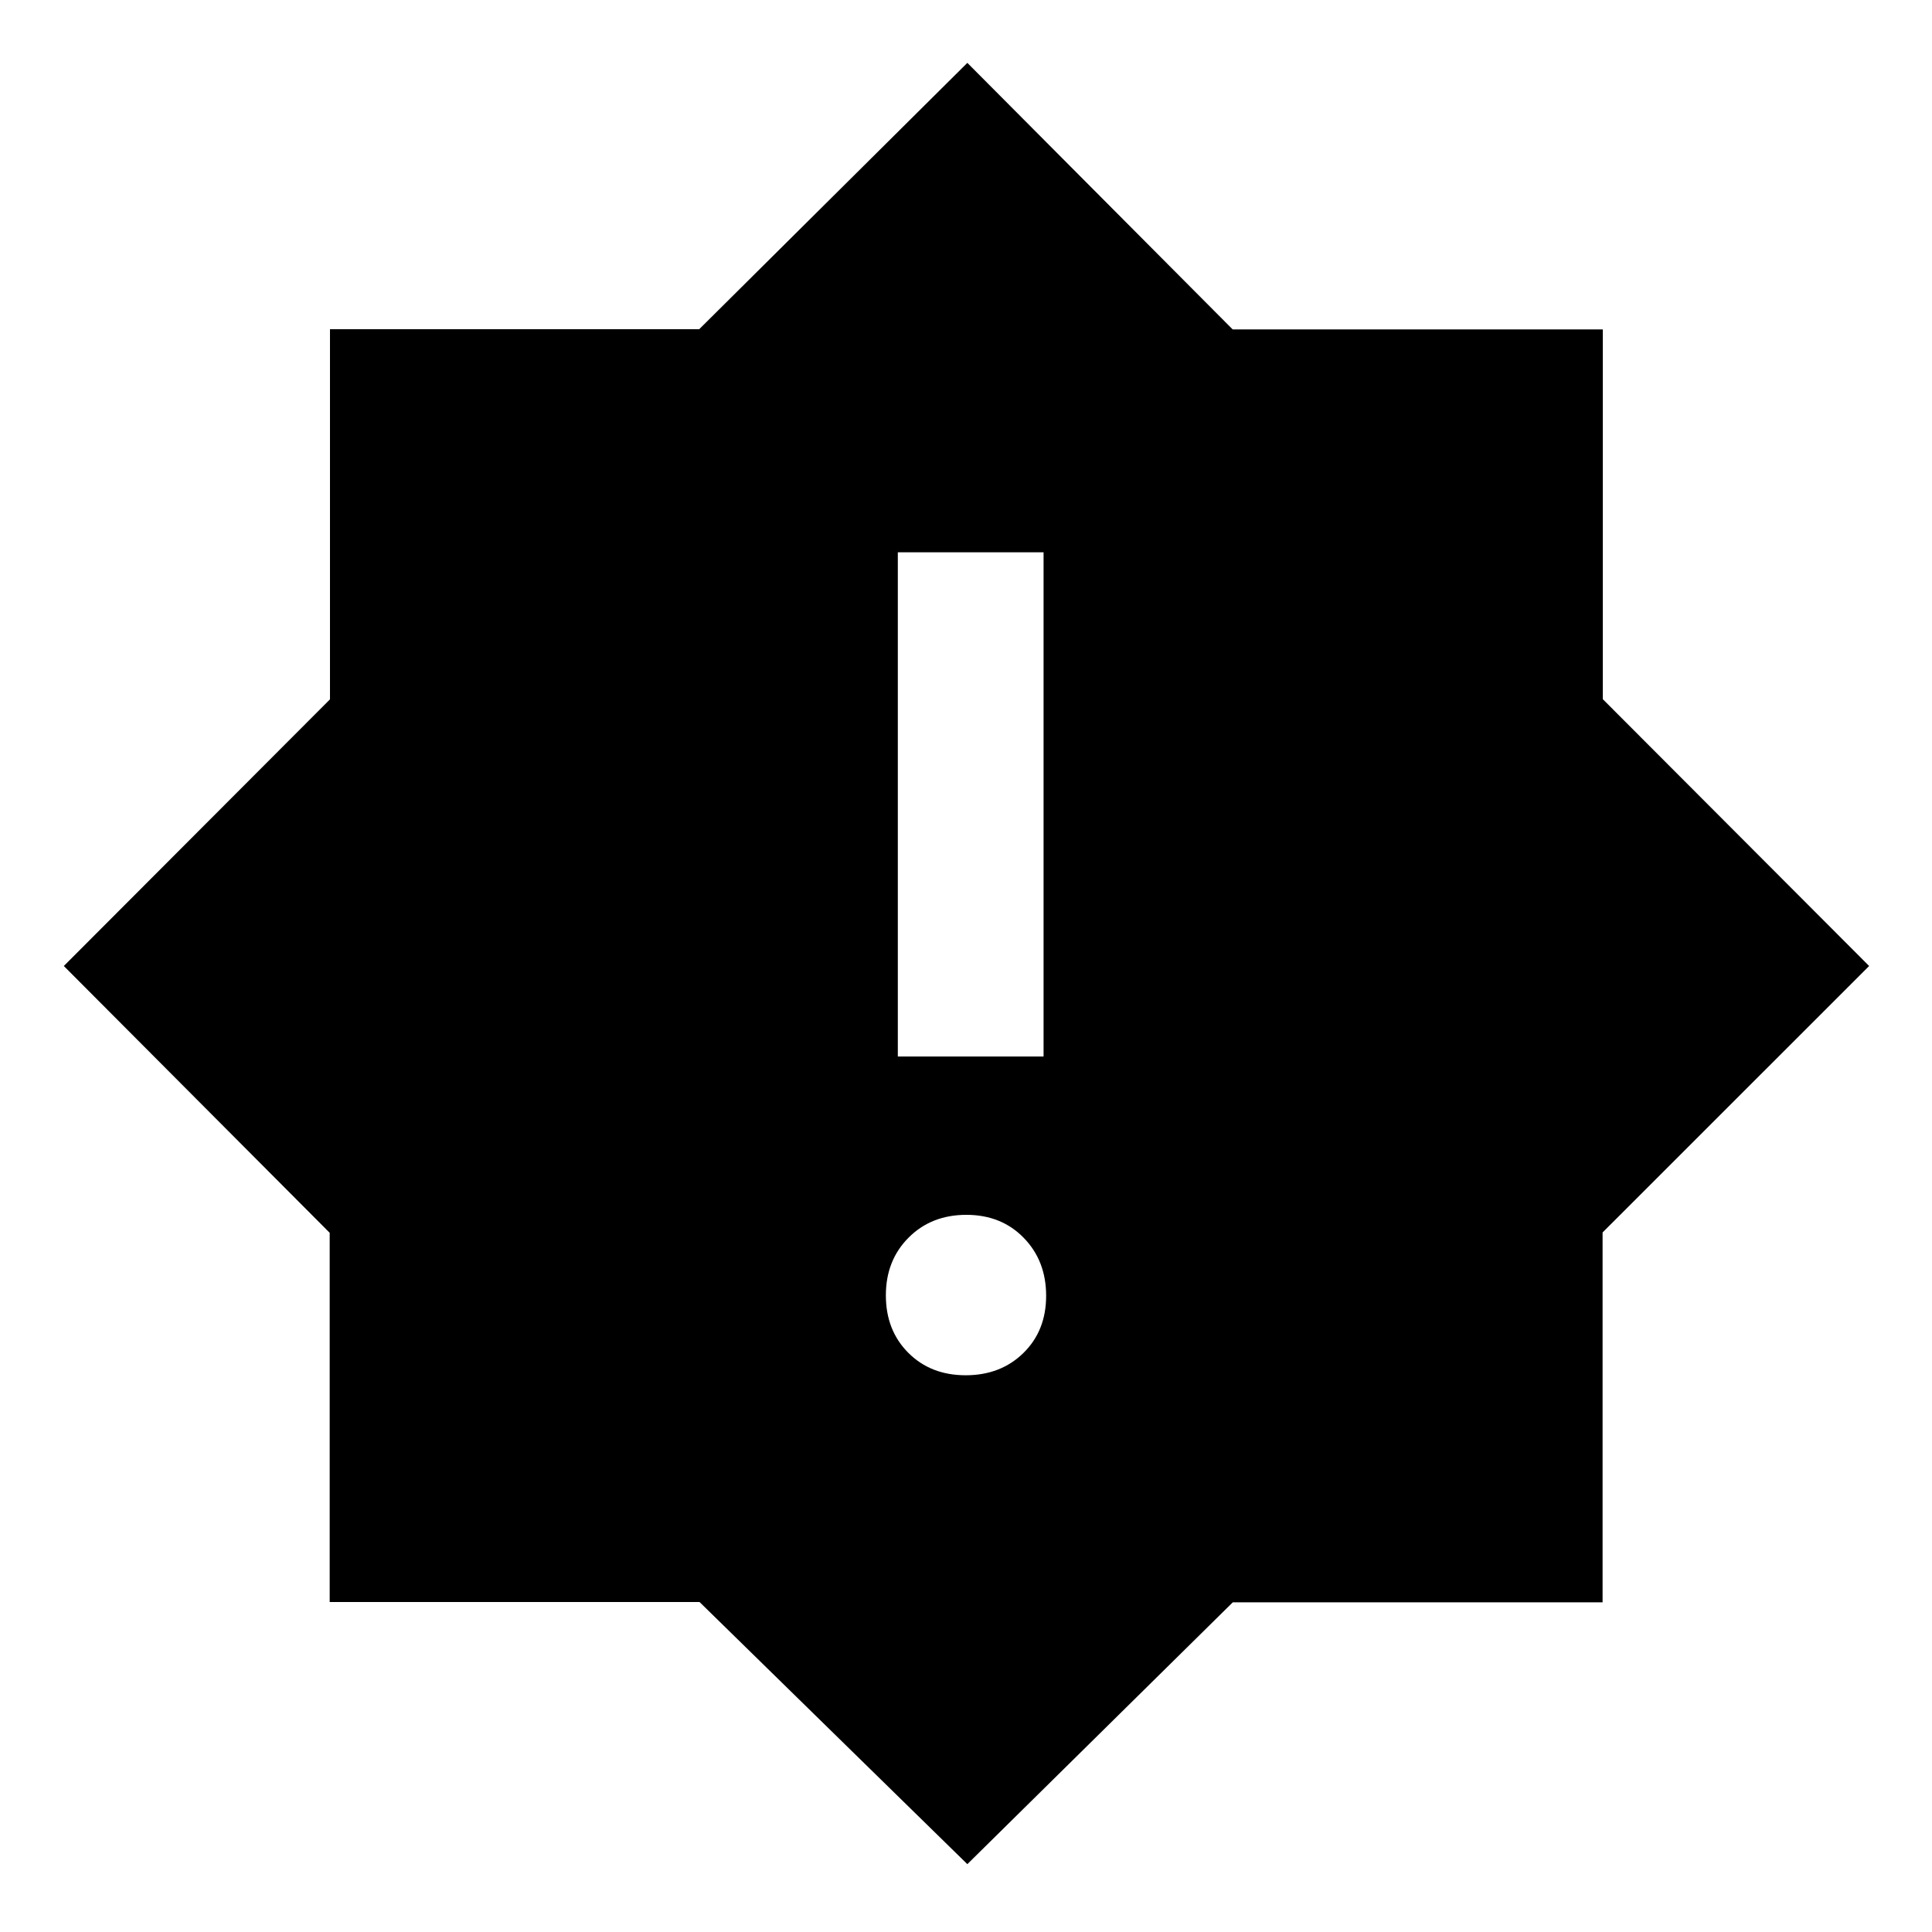 <svg xmlns="http://www.w3.org/2000/svg" height="40" viewBox="0 -960 960 960" width="40"><path d="M479.84-276.638q17.377 0 28.678-11.061 11.301-11.061 11.301-28.438t-11.141-28.798q-11.141-11.42-28.518-11.42-17.377 0-28.678 11.315-11.301 11.315-11.301 28.692 0 17.378 11.141 28.544t28.518 11.166Zm-33.717-158.376h72.42v-250.544h-72.42v250.544Zm34.544 401.297L347.6-163.964H163.821v-183.465L31.717-480l132.247-132.5v-183.918h183.465l133.238-132.343L612.504-796.32h183.923v183.739L928.761-480 796.316-347.6v183.779H612.571L480.667-33.717Z"/></svg>